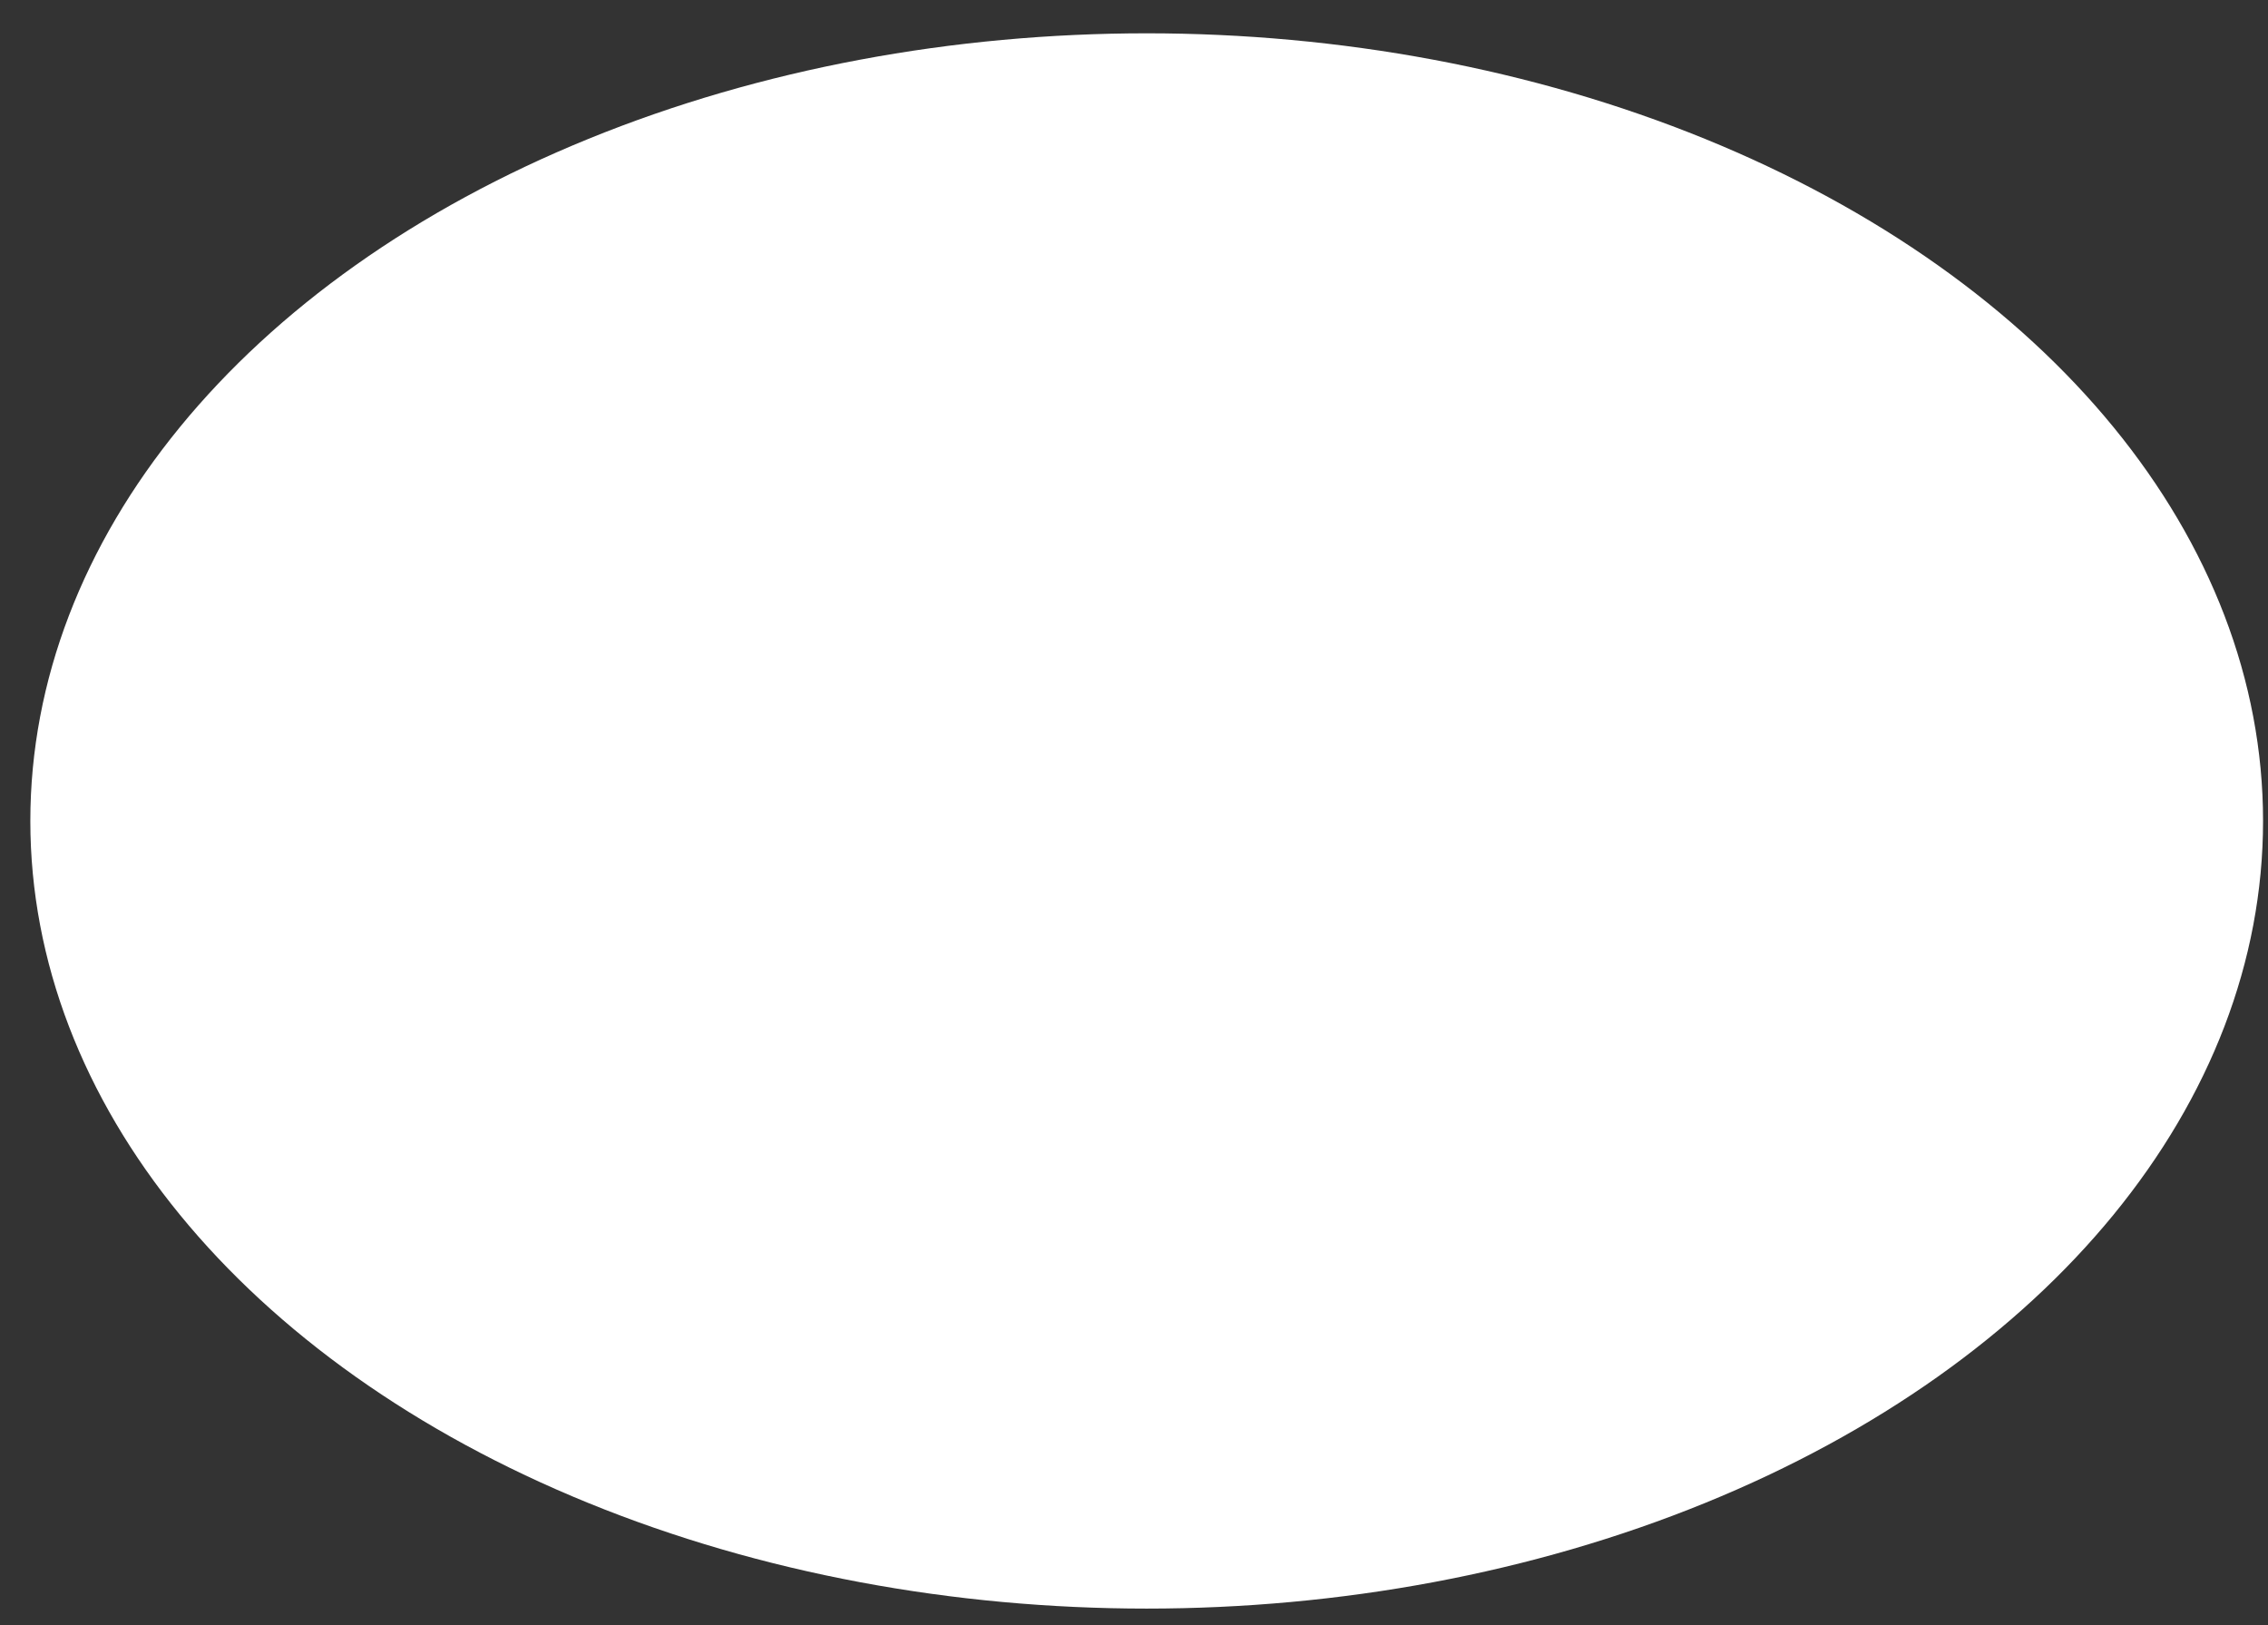 <svg width="67" height="48" viewBox="0 0 67 48" fill="none" xmlns="http://www.w3.org/2000/svg">
<rect x="0" y="0" width="67" height="48" fill="#333333" stroke="none"/>
<ellipse cx="33.875" cy="24.249" rx="32.979" ry="23.265" fill="white"/>
</svg>

